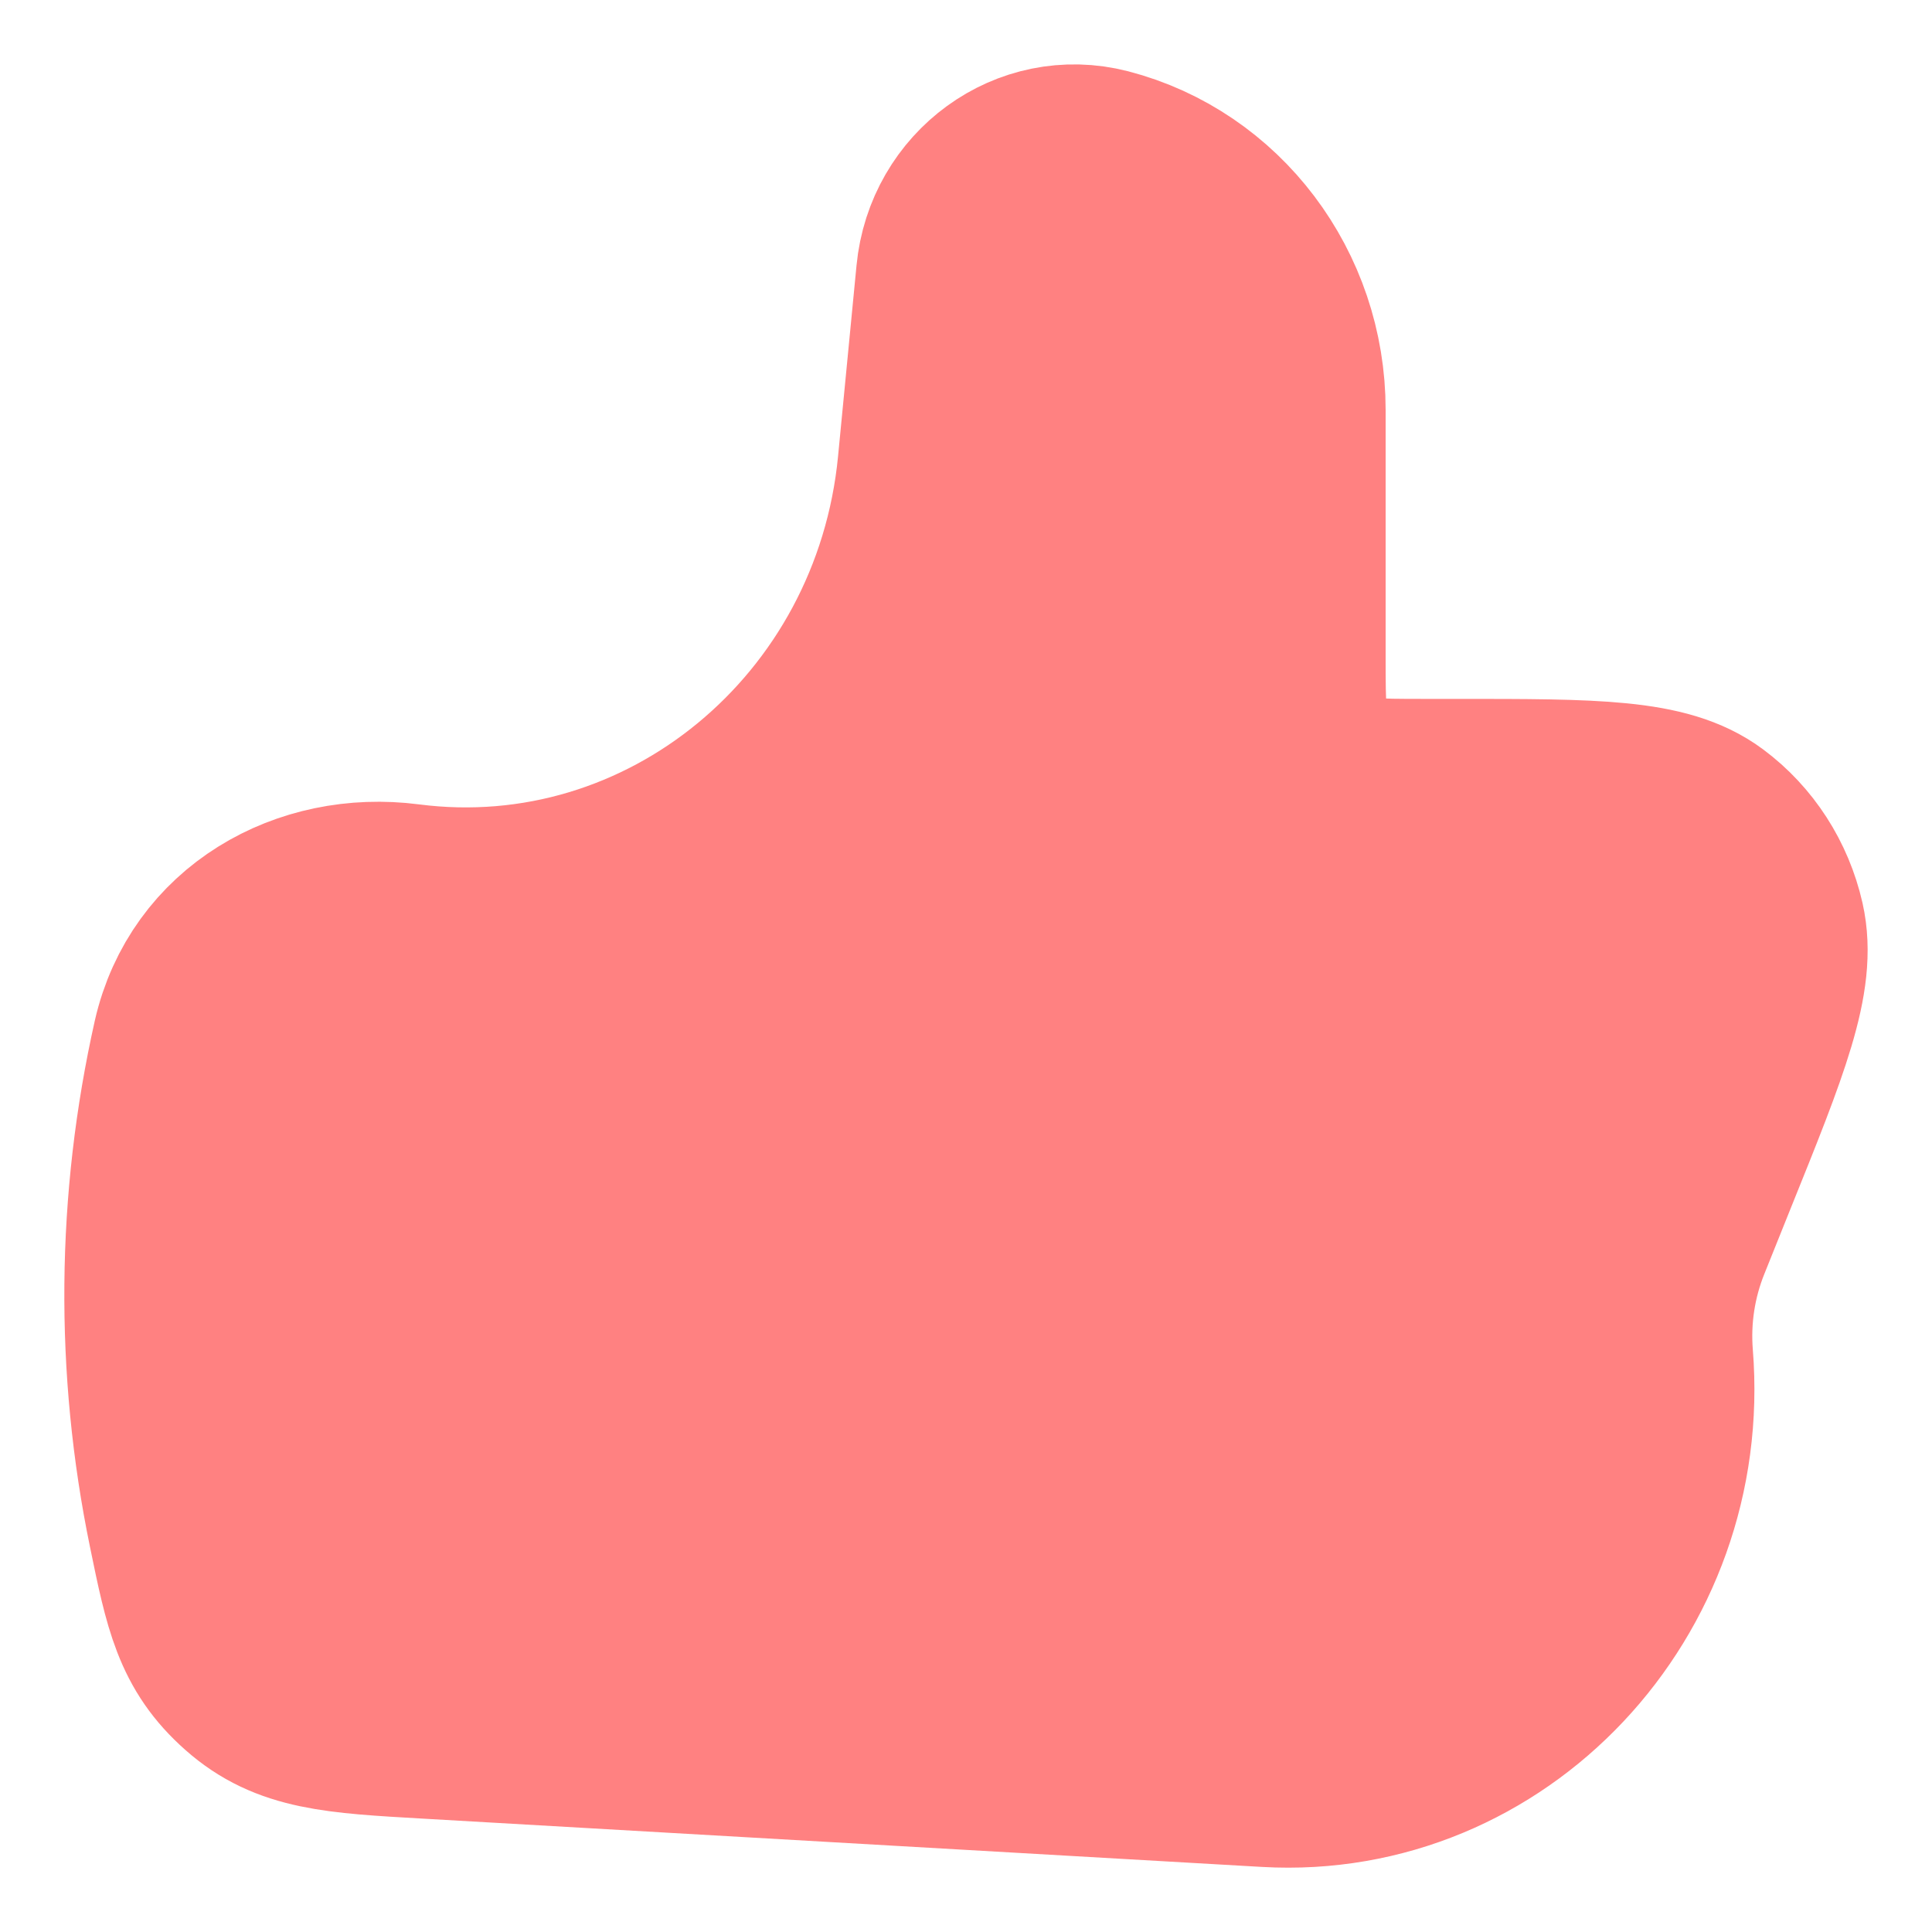 <svg width="20" height="20" viewBox="0 0 20 20" fill="none" xmlns="http://www.w3.org/2000/svg">
<path d="M9.671 4.818L9.862 2.844C9.938 2.051 10.679 1.513 11.428 1.706C12.553 1.998 13.344 3.043 13.344 4.243V6.772C13.344 7.334 13.344 7.616 13.466 7.822C13.535 7.939 13.63 8.038 13.743 8.109C13.943 8.235 14.216 8.235 14.76 8.235H15.09C16.509 8.235 17.218 8.235 17.655 8.56C17.983 8.804 18.213 9.162 18.305 9.567C18.427 10.108 18.154 10.786 17.608 12.139L17.337 12.814C17.179 13.205 17.115 13.627 17.148 14.047C17.342 16.442 15.443 18.46 13.121 18.328L4.434 17.828C3.485 17.774 3.011 17.747 2.582 17.367C2.153 16.988 2.072 16.598 1.912 15.817C1.569 14.156 1.585 12.441 1.957 10.786C2.193 9.746 3.187 9.186 4.212 9.319C6.932 9.669 9.398 7.637 9.671 4.819V4.818Z" fill="#FF8181" stroke="#FF8181" stroke-width="2" stroke-linecap="round" stroke-linejoin="round"/>
<path d="M5.833 9.583L5.719 9.964C4.98 12.428 5.02 15.06 5.833 17.5" stroke="#FF8181" stroke-width="2" stroke-linecap="round" stroke-linejoin="round"/>
</svg>
